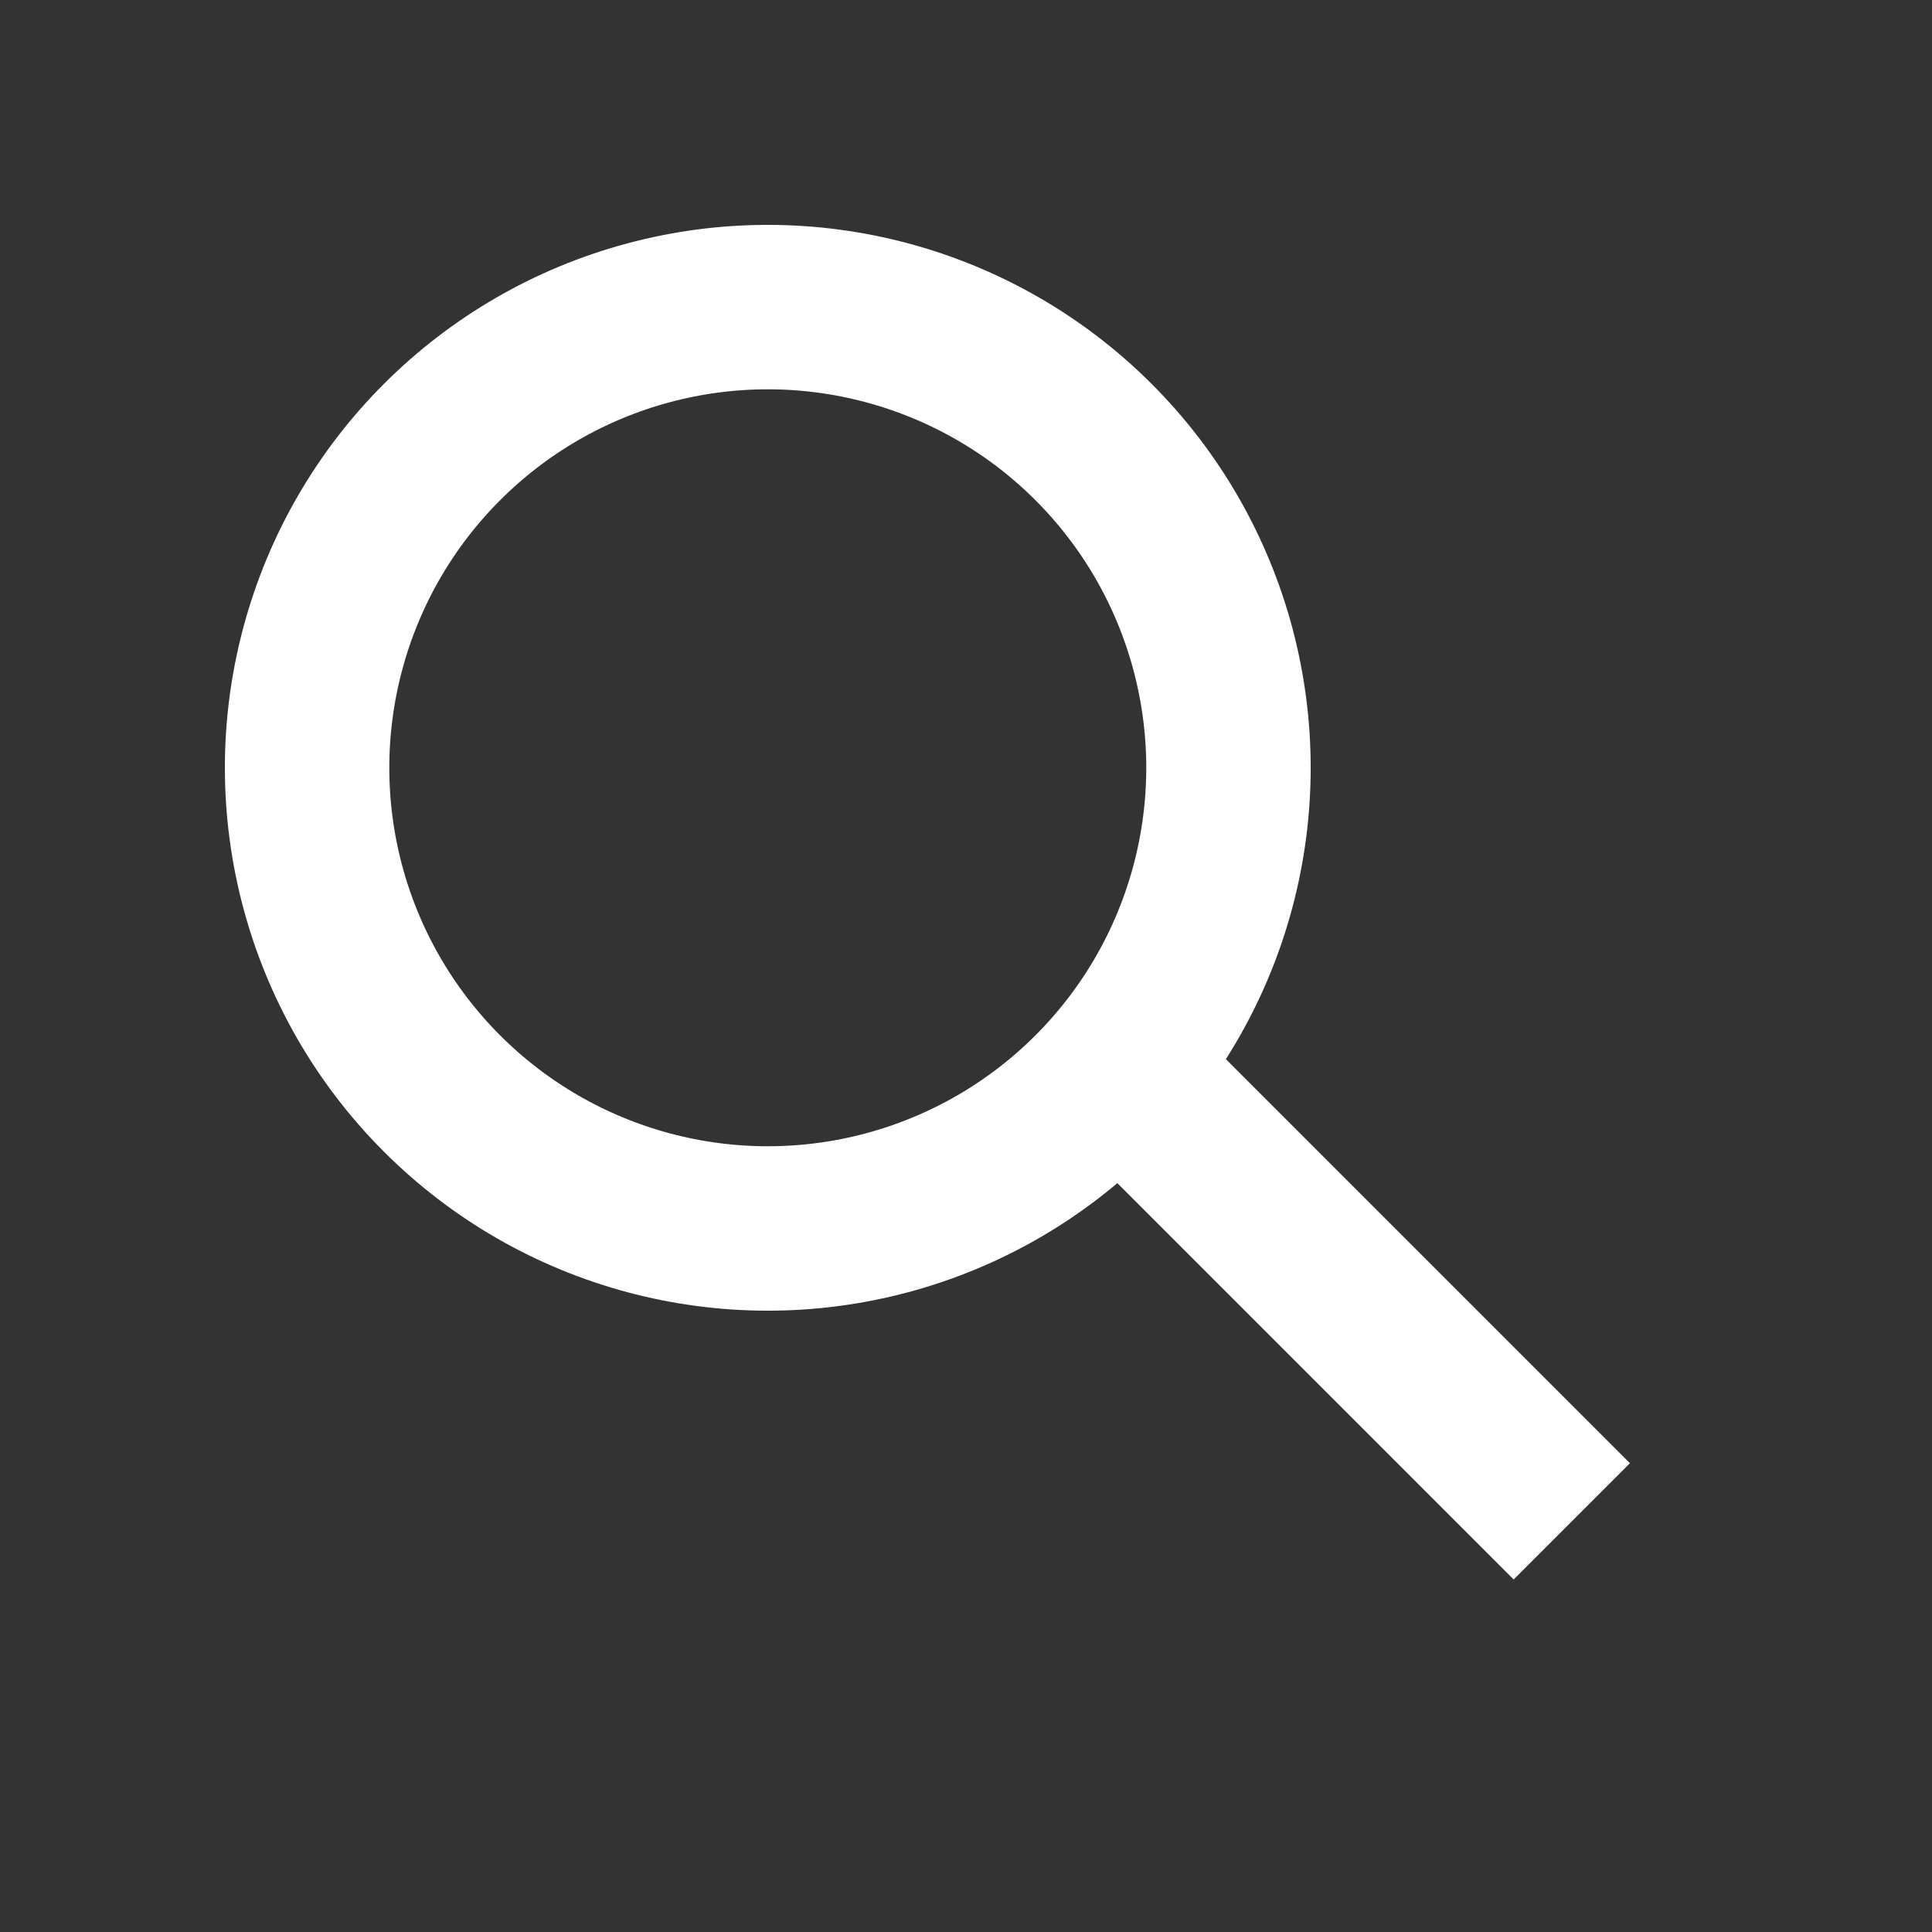 <svg width="47" height="47" viewBox="0 0 47 47" fill="none" xmlns="http://www.w3.org/2000/svg">
<rect x="0" y="0" width="47" height="47" fill="#333333" stroke="none"/>
<circle cx="18.678" cy="18.678" r="11.207" transform="rotate(-45 18.678 18.678)" stroke="white" stroke-width="4"/>
<line x1="26.497" y1="25.269" x2="38.237" y2="37.01" stroke="white" stroke-width="4"/>
</svg>
